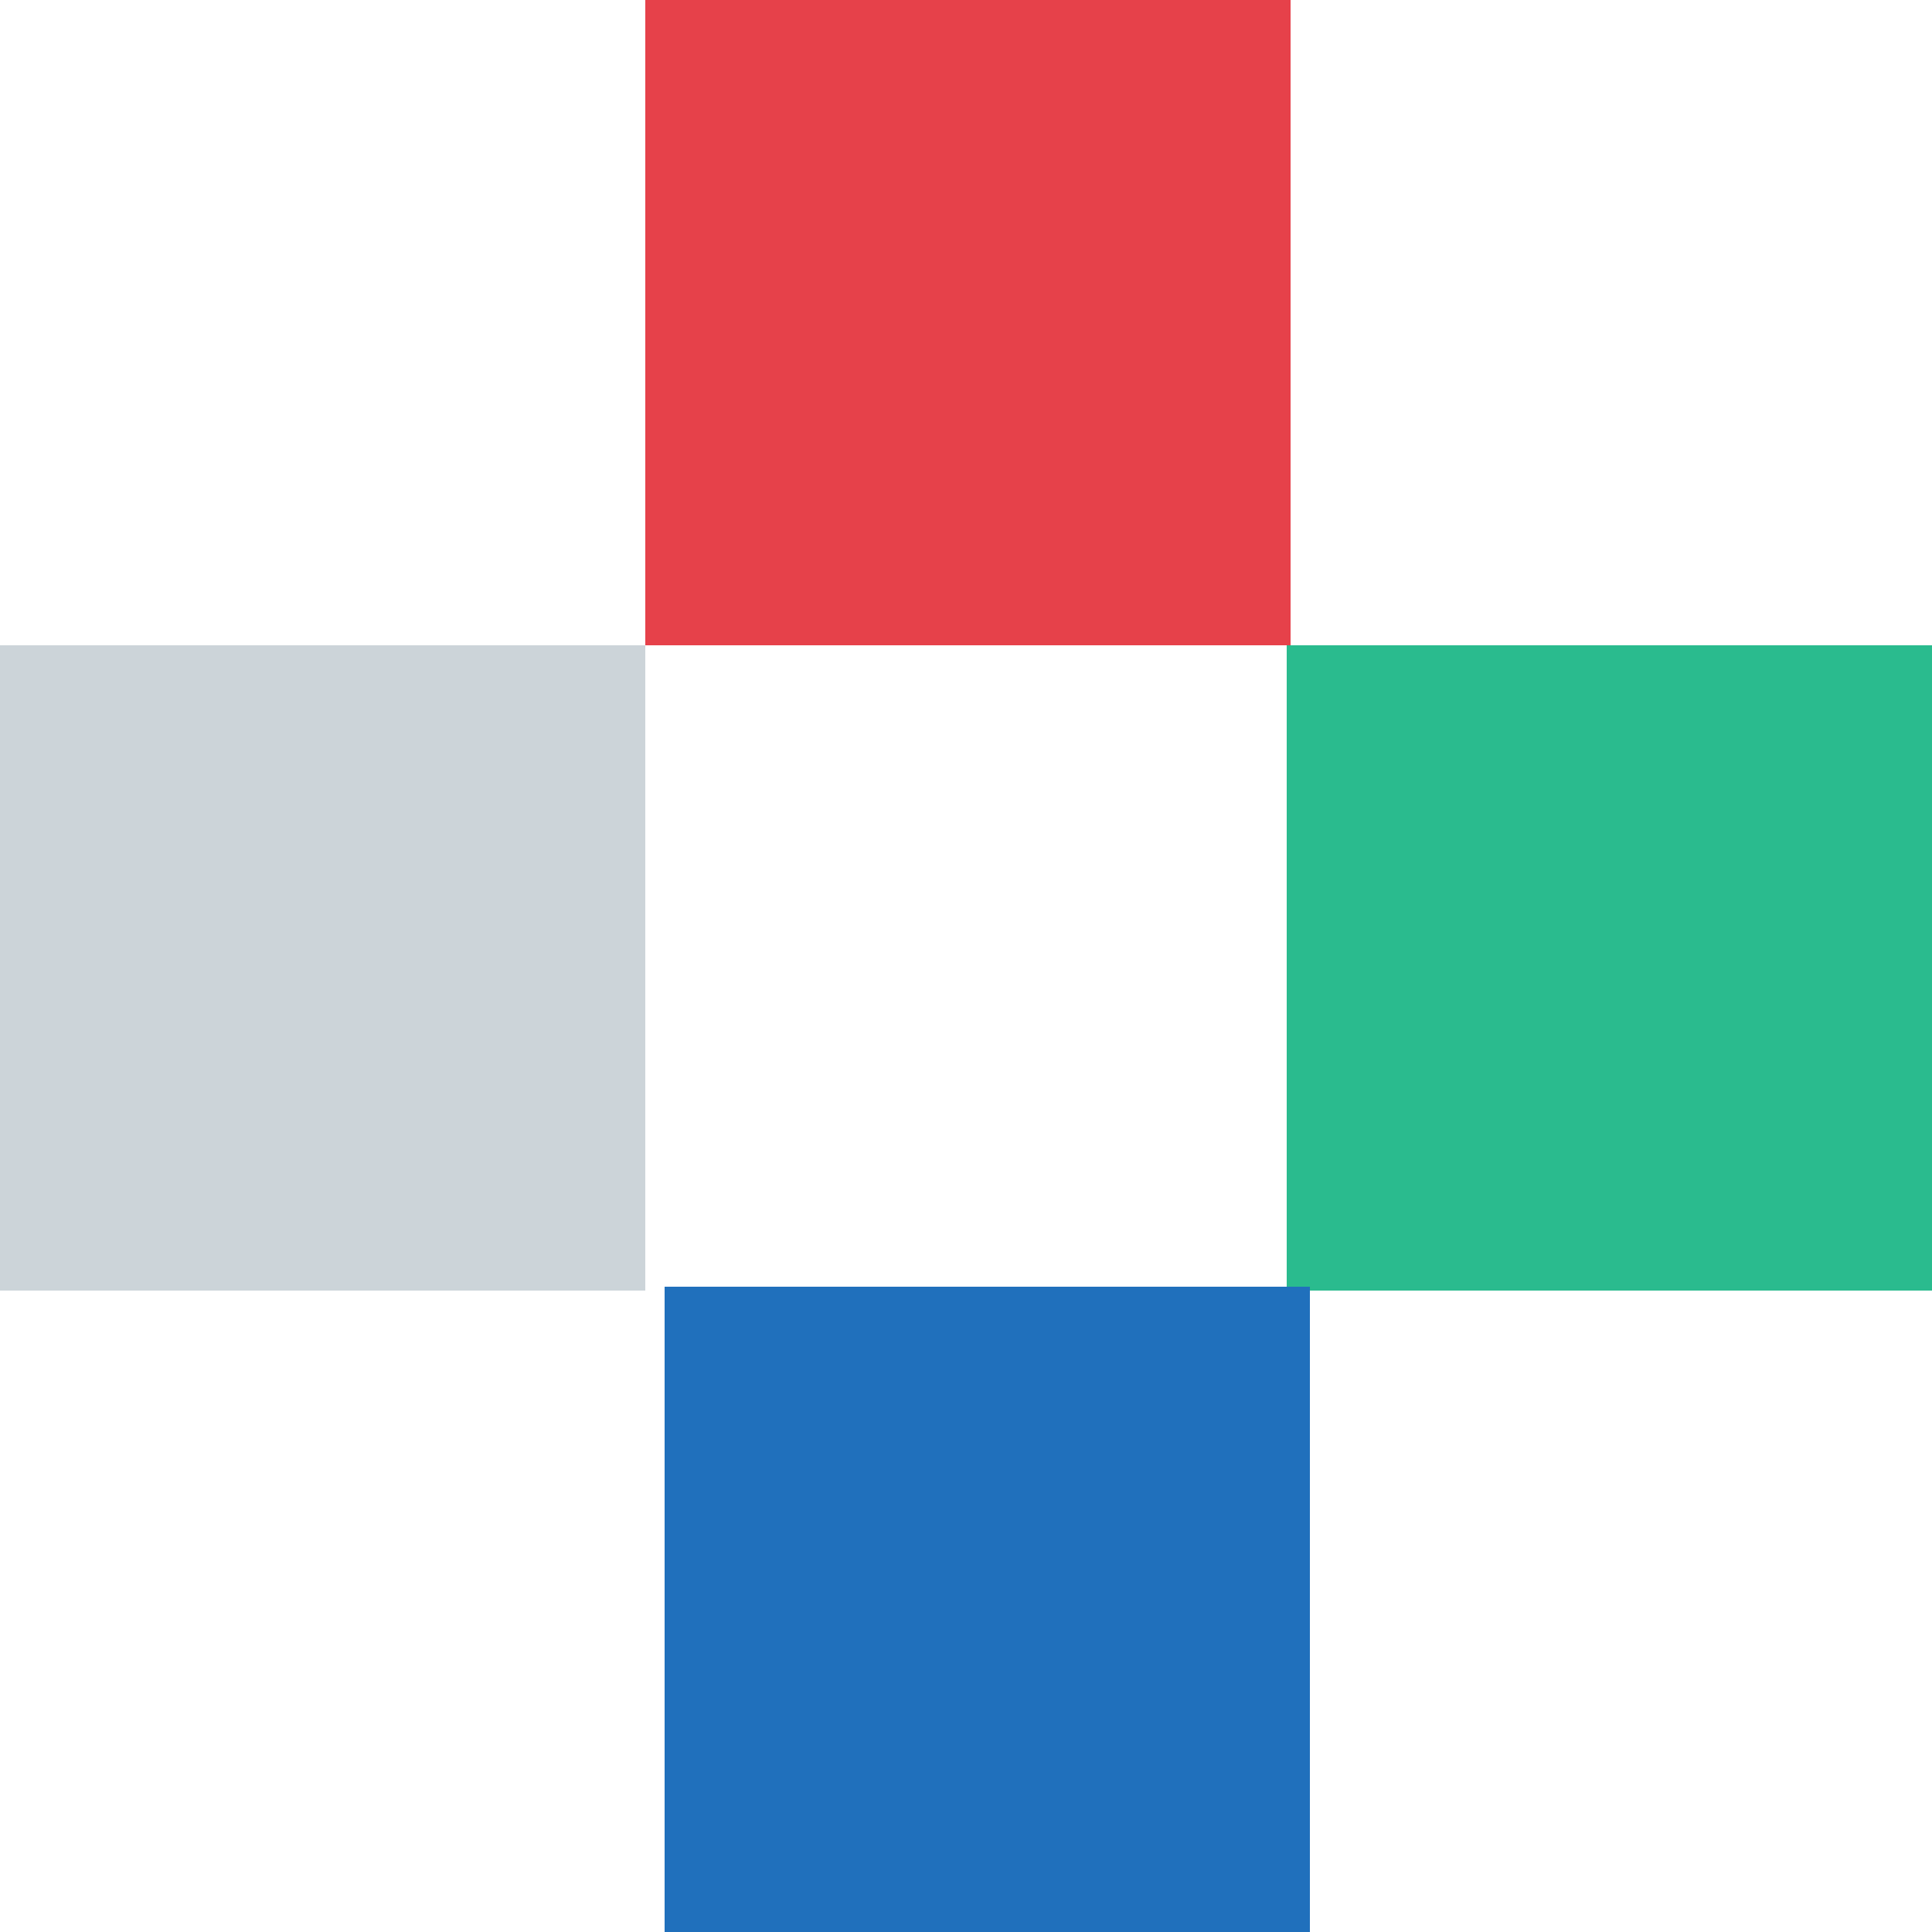 <?xml version="1.0" encoding="utf-8"?>
<!-- Generator: Adobe Illustrator 23.0.3, SVG Export Plug-In . SVG Version: 6.00 Build 0)  -->
<svg version="1.1" id="Ebene_1" xmlns="http://www.w3.org/2000/svg" xmlns:xlink="http://www.w3.org/1999/xlink" x="0px" y="0px"
	 viewBox="0 0 50 50" style="enable-background:new 0 0 50 50;" xml:space="preserve">
<style type="text/css">
	.st0{
		fill: #E6414A;
		animation: a1 3s steps(1) infinite;
	}
	.st1{
		fill:#2ABB8E;
		animation: a2 3s steps(1) infinite;
	}
	.st2{
		fill:#2070BC;
		animation: a3 3s steps(1) infinite;
	}
	.st3{
		fill:#CCD4D9;
		animation: a4 3s steps(1) infinite;
	}

@keyframes a1 {
  0% {
    fill: #E6414A;
  }
  25% {
    fill: #2ABB8E;
  }
  50% {
    fill:  #2070BC;
  }
  75% {
    fill:  #CCD4D9;
  }
  100% {
    fill: #E6414A;
  }
}

@keyframes a2 {
0% {
	fill: #CCD4D9;
}
25% {
	fill: #E6414A;
}
50% {
	fill: #2ABB8E;
}
75% {
	fill:  #2070BC;
}
100% {
	fill:  #CCD4D9;
  }
}

@keyframes a3 {
0% {
	fill:  #2070BC;
}
25% {
	fill: #CCD4D9;
}
50% {
	fill: #E6414A;
}
75% {
	fill: #2ABB8E;
}
100% {
	fill:  #2070BC;
  }
}

@keyframes a4 {
0% {
	fill: #2ABB8E;
}
25% {
	fill:  #2070BC;
}
50% {
	fill: #CCD4D9;
}
75% {
	fill: #E6414A;
}
100% {
	fill: #2ABB8E;
  }
}




</style>
<g id="Gruppe_306" transform="translate(0)">
<rect id="Rechteck_130" x="16.7" class="st0" width="16.7" height="16.7"/>
<rect id="Rechteck_132" x="33.3" y="16.7" class="st1" width="16.7" height="16.7"/>
	<rect id="Rechteck_129" x="17.2" y="33.3" class="st2" width="16.7" height="16.7"/>
	<rect id="Rechteck_131" y="16.7" class="st3" width="16.7" height="16.7"/>
</g>


</svg>
